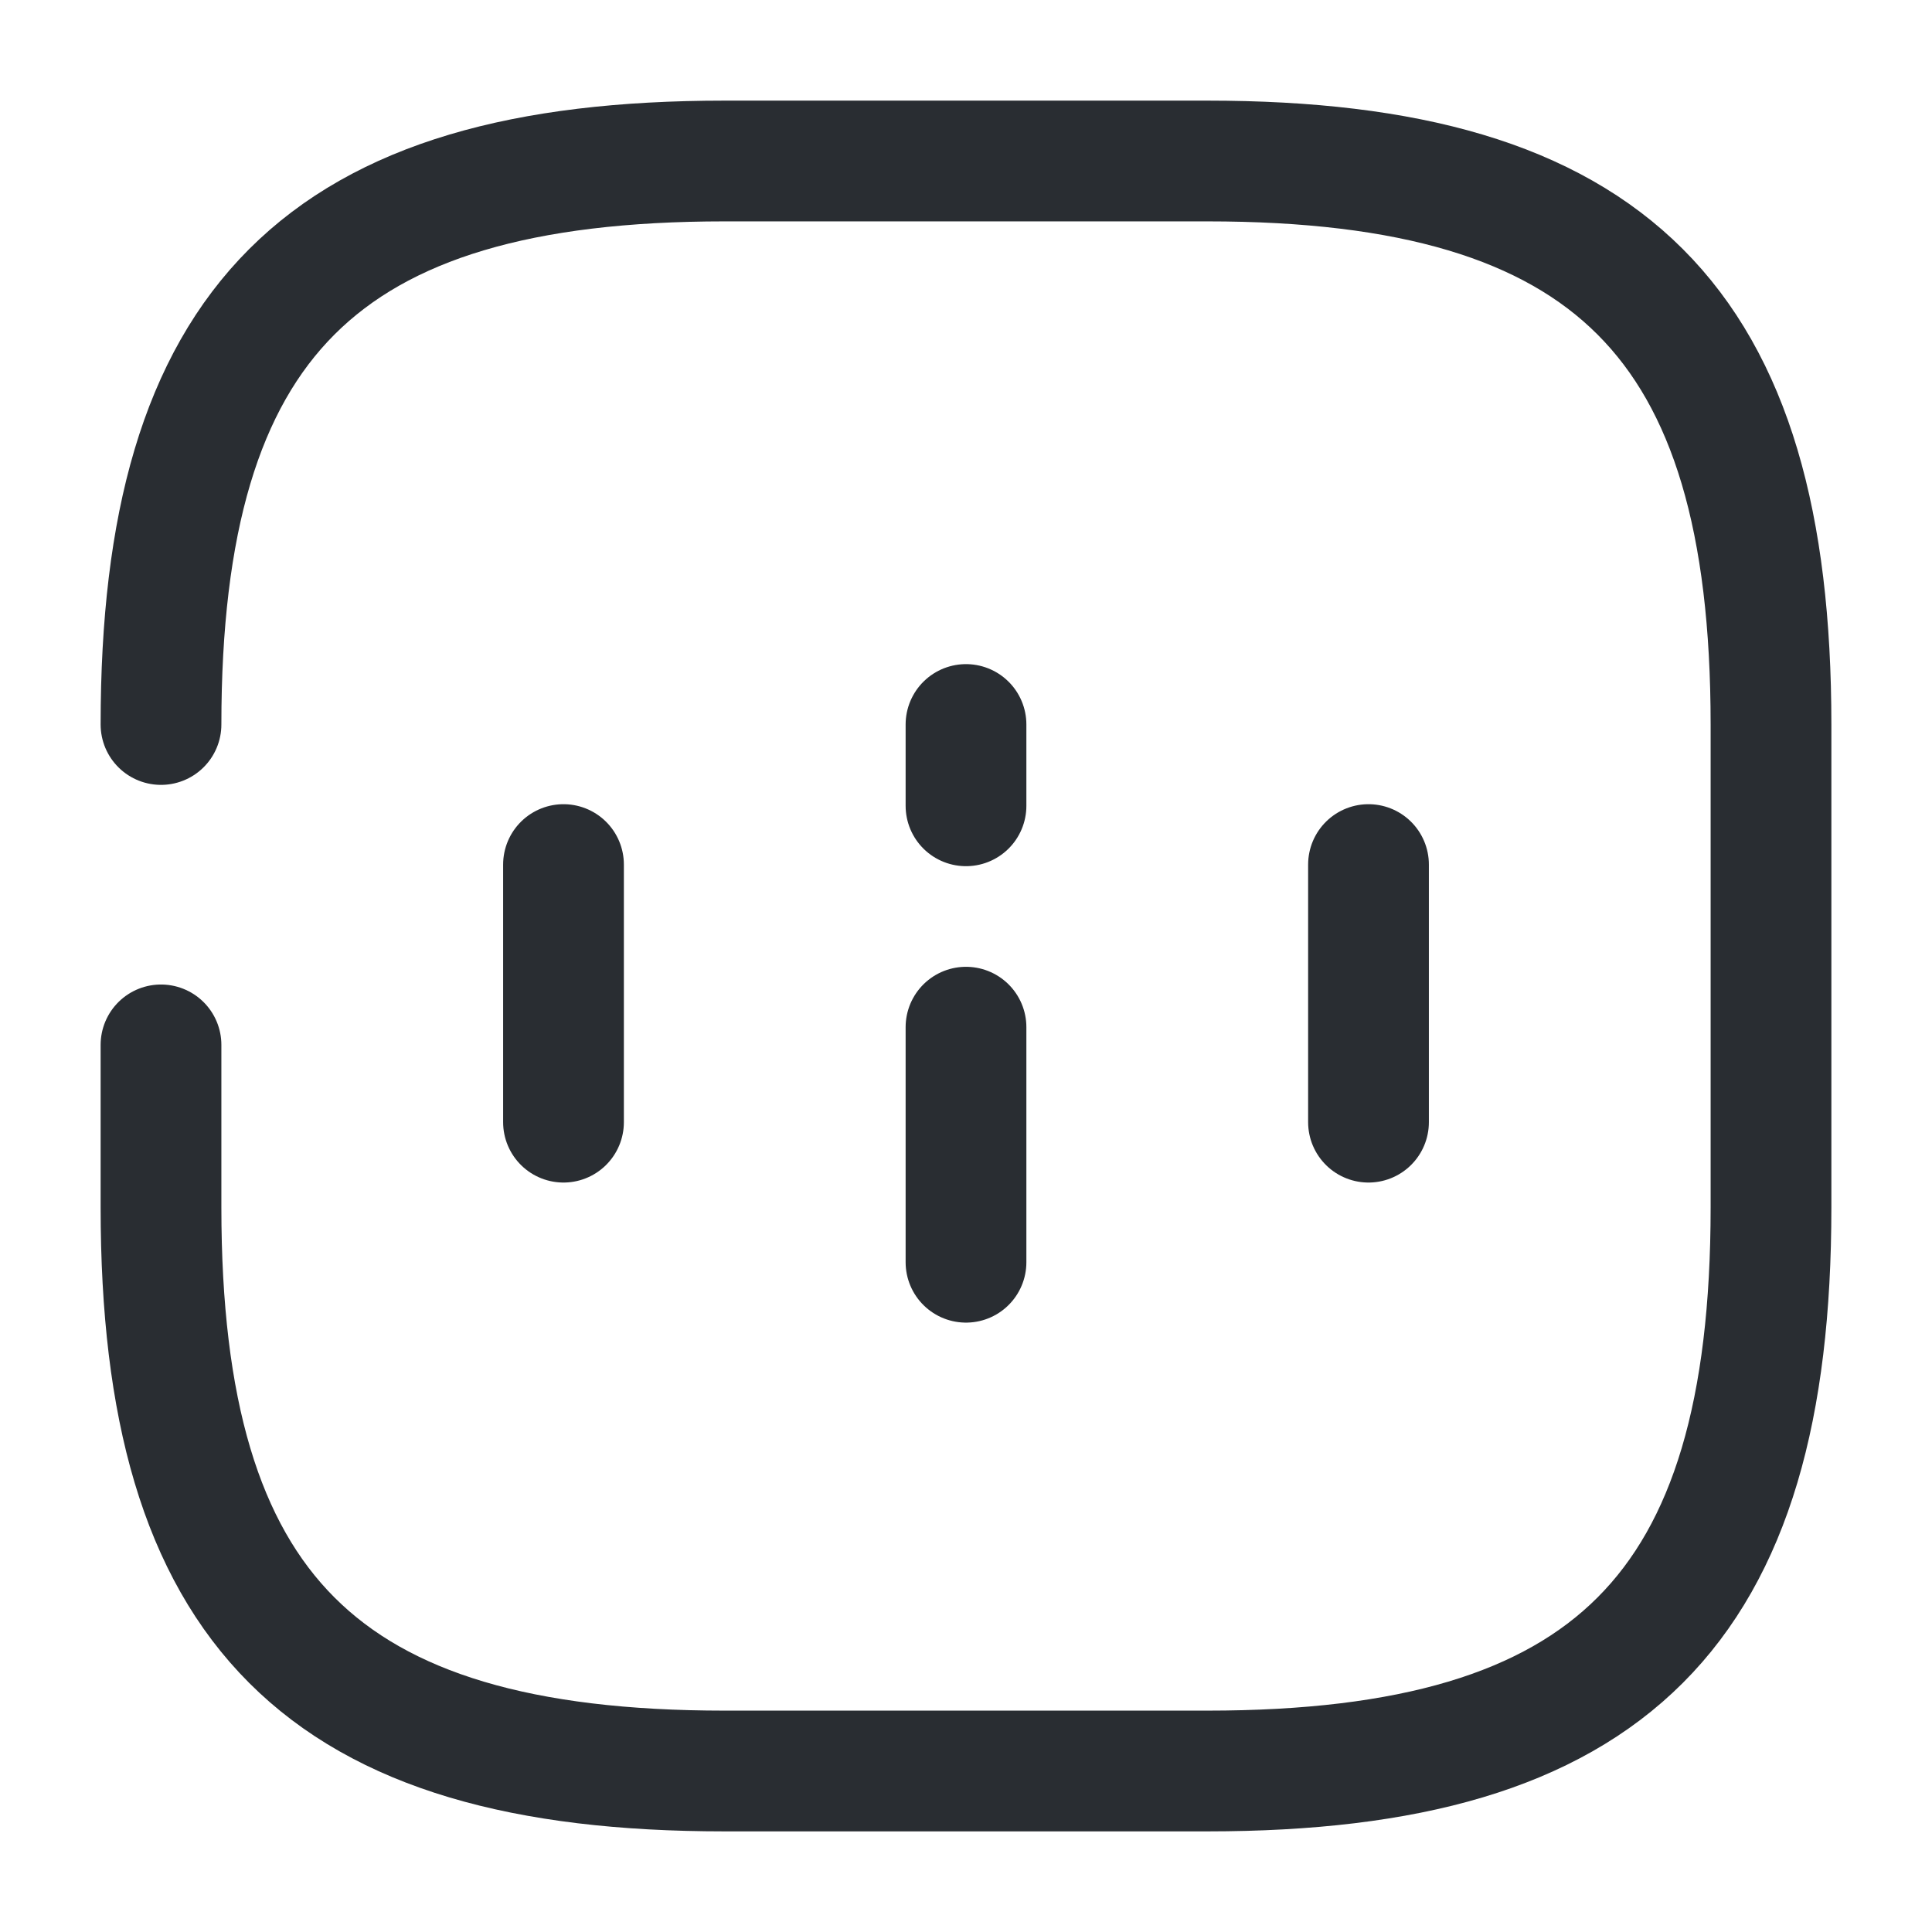 <svg width="24" height="24" fill="none" xmlns="http://www.w3.org/2000/svg" viewBox="0 0 24 24">
  <path d="M7 10.74v3.2m5 1.74v-2.92M12 9v1.01m5 .73v3.2m-15-.96V15c0 5 2 7 7 7h6c5 0 7-2 7-7V9c0-5-2-7-7-7H9C4 2 2 4 2 9" stroke="#292D32" stroke-width="1.5" stroke-linecap="round" stroke-linejoin="round"/>
</svg>